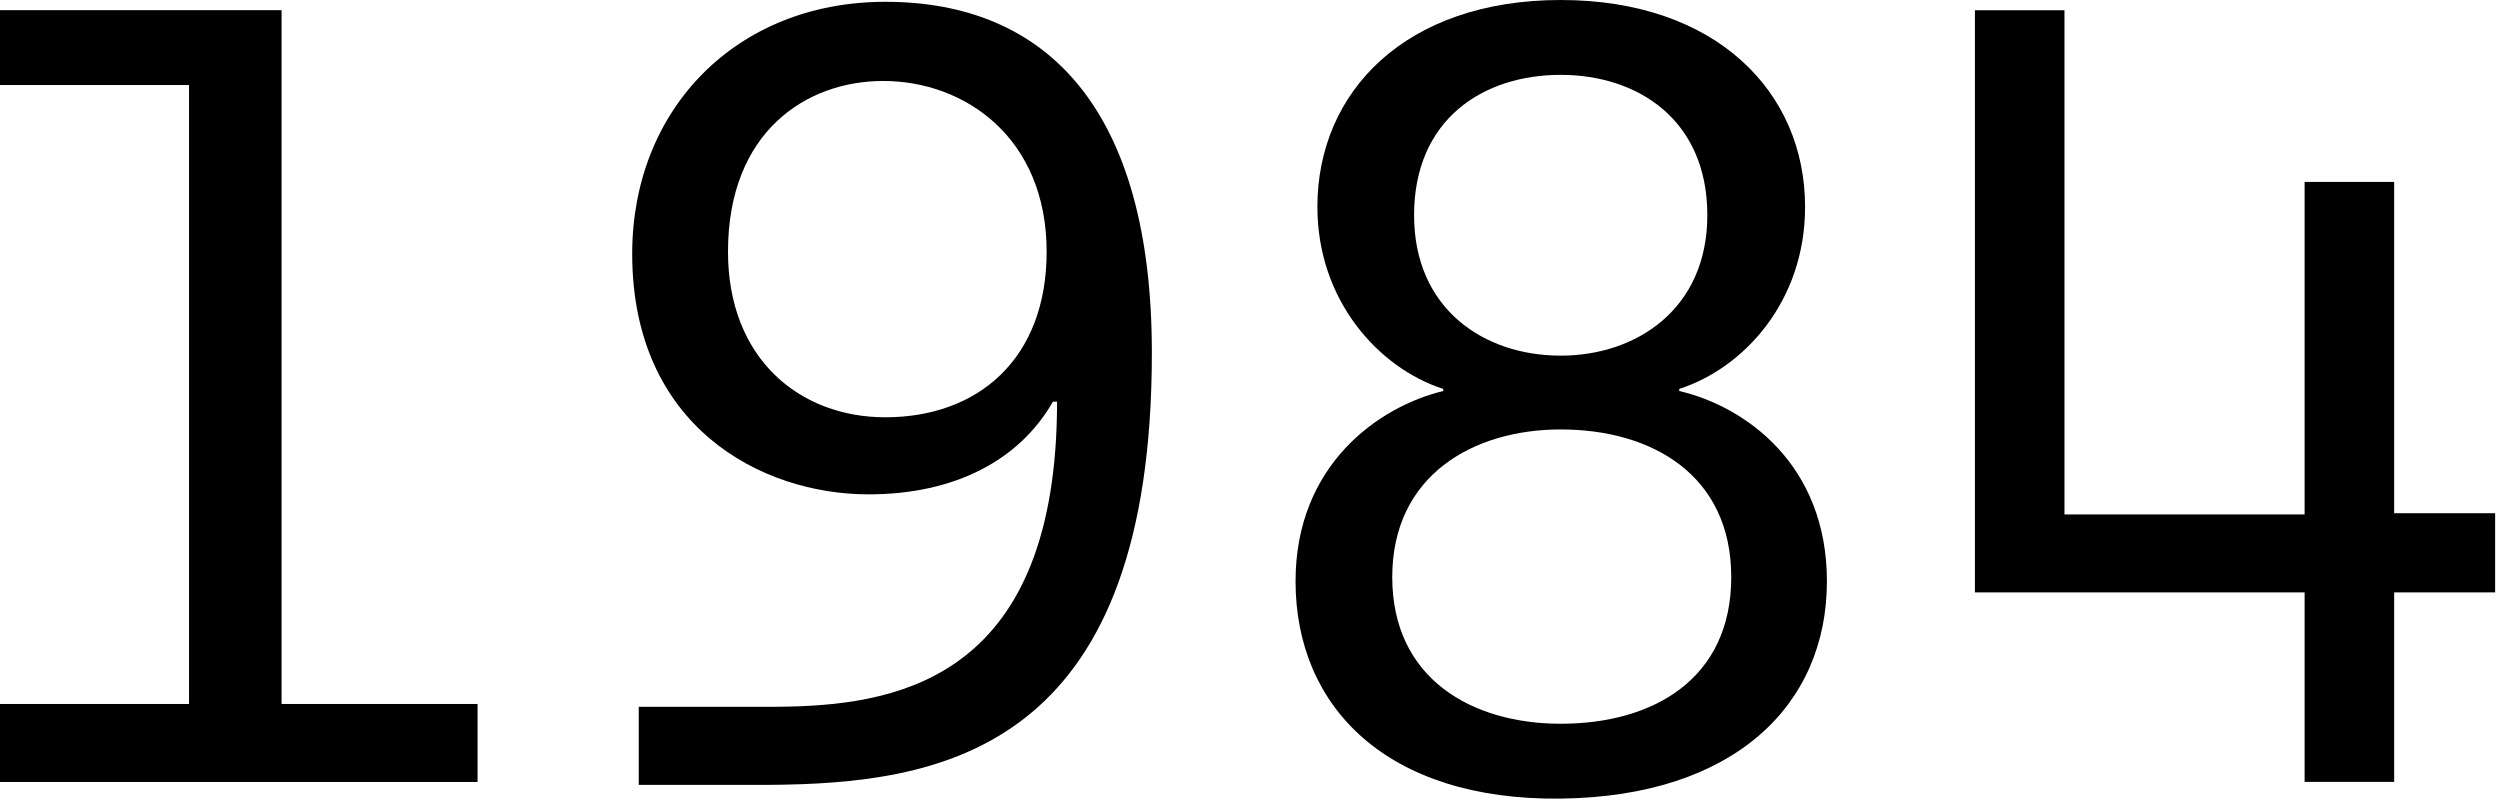 <?xml version="1.0" encoding="UTF-8"?>
<svg width="90px" height="29px" viewBox="0 0 90 29" version="1.1" xmlns="http://www.w3.org/2000/svg" xmlns:xlink="http://www.w3.org/1999/xlink">
    <title>Group</title>
    <g id="Page-2" stroke="none" stroke-width="1" fill="none" fill-rule="evenodd">
        <g id="Desktop-L1-Copy-6" transform="translate(-149, -40)" fill="#000000">
            <g id="Group" transform="translate(149, 40)">
                <polygon id="Fill-1" points="-2.21613204e-14 0.366 -2.21613204e-14 3.061 6.805 3.061 6.805 25.343 -2.21613204e-14 25.343 -2.21613204e-14 28.151 17.192 28.151 17.192 25.343 10.137 25.343 10.137 0.366"></polygon>
                <path d="M56.186,1.47914696e-14 C61.764,1.47914696e-14 64.983,3.294 64.983,7.449 C64.983,10.856 62.774,13.252 60.453,14.001 L60.453,14.076 C62.849,14.637 65.769,16.733 65.769,20.926 C65.769,25.381 62.437,28.675 56.186,28.75 C49.934,28.825 46.64,25.455 46.64,20.926 C46.64,16.733 49.635,14.637 51.956,14.076 L51.956,14.001 C49.635,13.252 47.426,10.819 47.426,7.449 C47.426,3.294 50.608,1.47914696e-14 56.186,1.47914696e-14 Z M56.186,15.46 C53.041,15.46 50.121,17.108 50.121,20.776 C50.121,24.445 53.004,26.055 56.186,26.055 C59.517,26.055 62.325,24.445 62.325,20.776 C62.325,17.108 59.48,15.46 56.186,15.46 Z M56.186,2.695 C53.378,2.695 50.907,4.305 50.907,7.749 C50.907,11.118 53.416,12.803 56.186,12.803 C58.919,12.803 61.464,11.118 61.464,7.749 C61.464,4.305 58.956,2.695 56.186,2.695 Z" id="Path-5"></path>
                <path d="M31.87,0.065 C37.719,0.065 41.467,3.965 41.467,12.699 C41.467,26.581 34.38,28.127 28.272,28.247 L27.888,28.253 C27.76,28.255 27.633,28.255 27.507,28.256 L22.995,28.256 L22.995,25.445 L27.806,25.445 L27.806,25.445 L28.11,25.442 L28.11,25.442 L28.419,25.437 C32.537,25.341 38.054,24.247 38.054,14.46 L37.905,14.46 C36.705,16.559 34.382,17.797 31.269,17.797 C27.408,17.797 22.759,15.36 22.759,9.137 C22.759,3.926 26.51,0.065 31.87,0.065 Z M31.794,2.915 C29.019,2.915 26.208,4.751 26.208,9.062 C26.208,12.923 28.797,15.022 31.87,15.022 C35.207,15.022 37.679,12.923 37.679,9.062 C37.679,4.976 34.755,2.915 31.794,2.915 Z" id="Path-4"></path>
                <polygon id="Fill-6" points="86.19 18.476 86.19 6.549 82.966 6.549 82.966 18.52 74.321 18.52 74.321 0.369 71.097 0.369 71.097 21.326 82.966 21.326 82.966 28.148 86.19 28.148 86.19 21.326 89.825 21.326 89.825 18.476"></polygon>
            </g>
        </g>
    </g>
</svg>